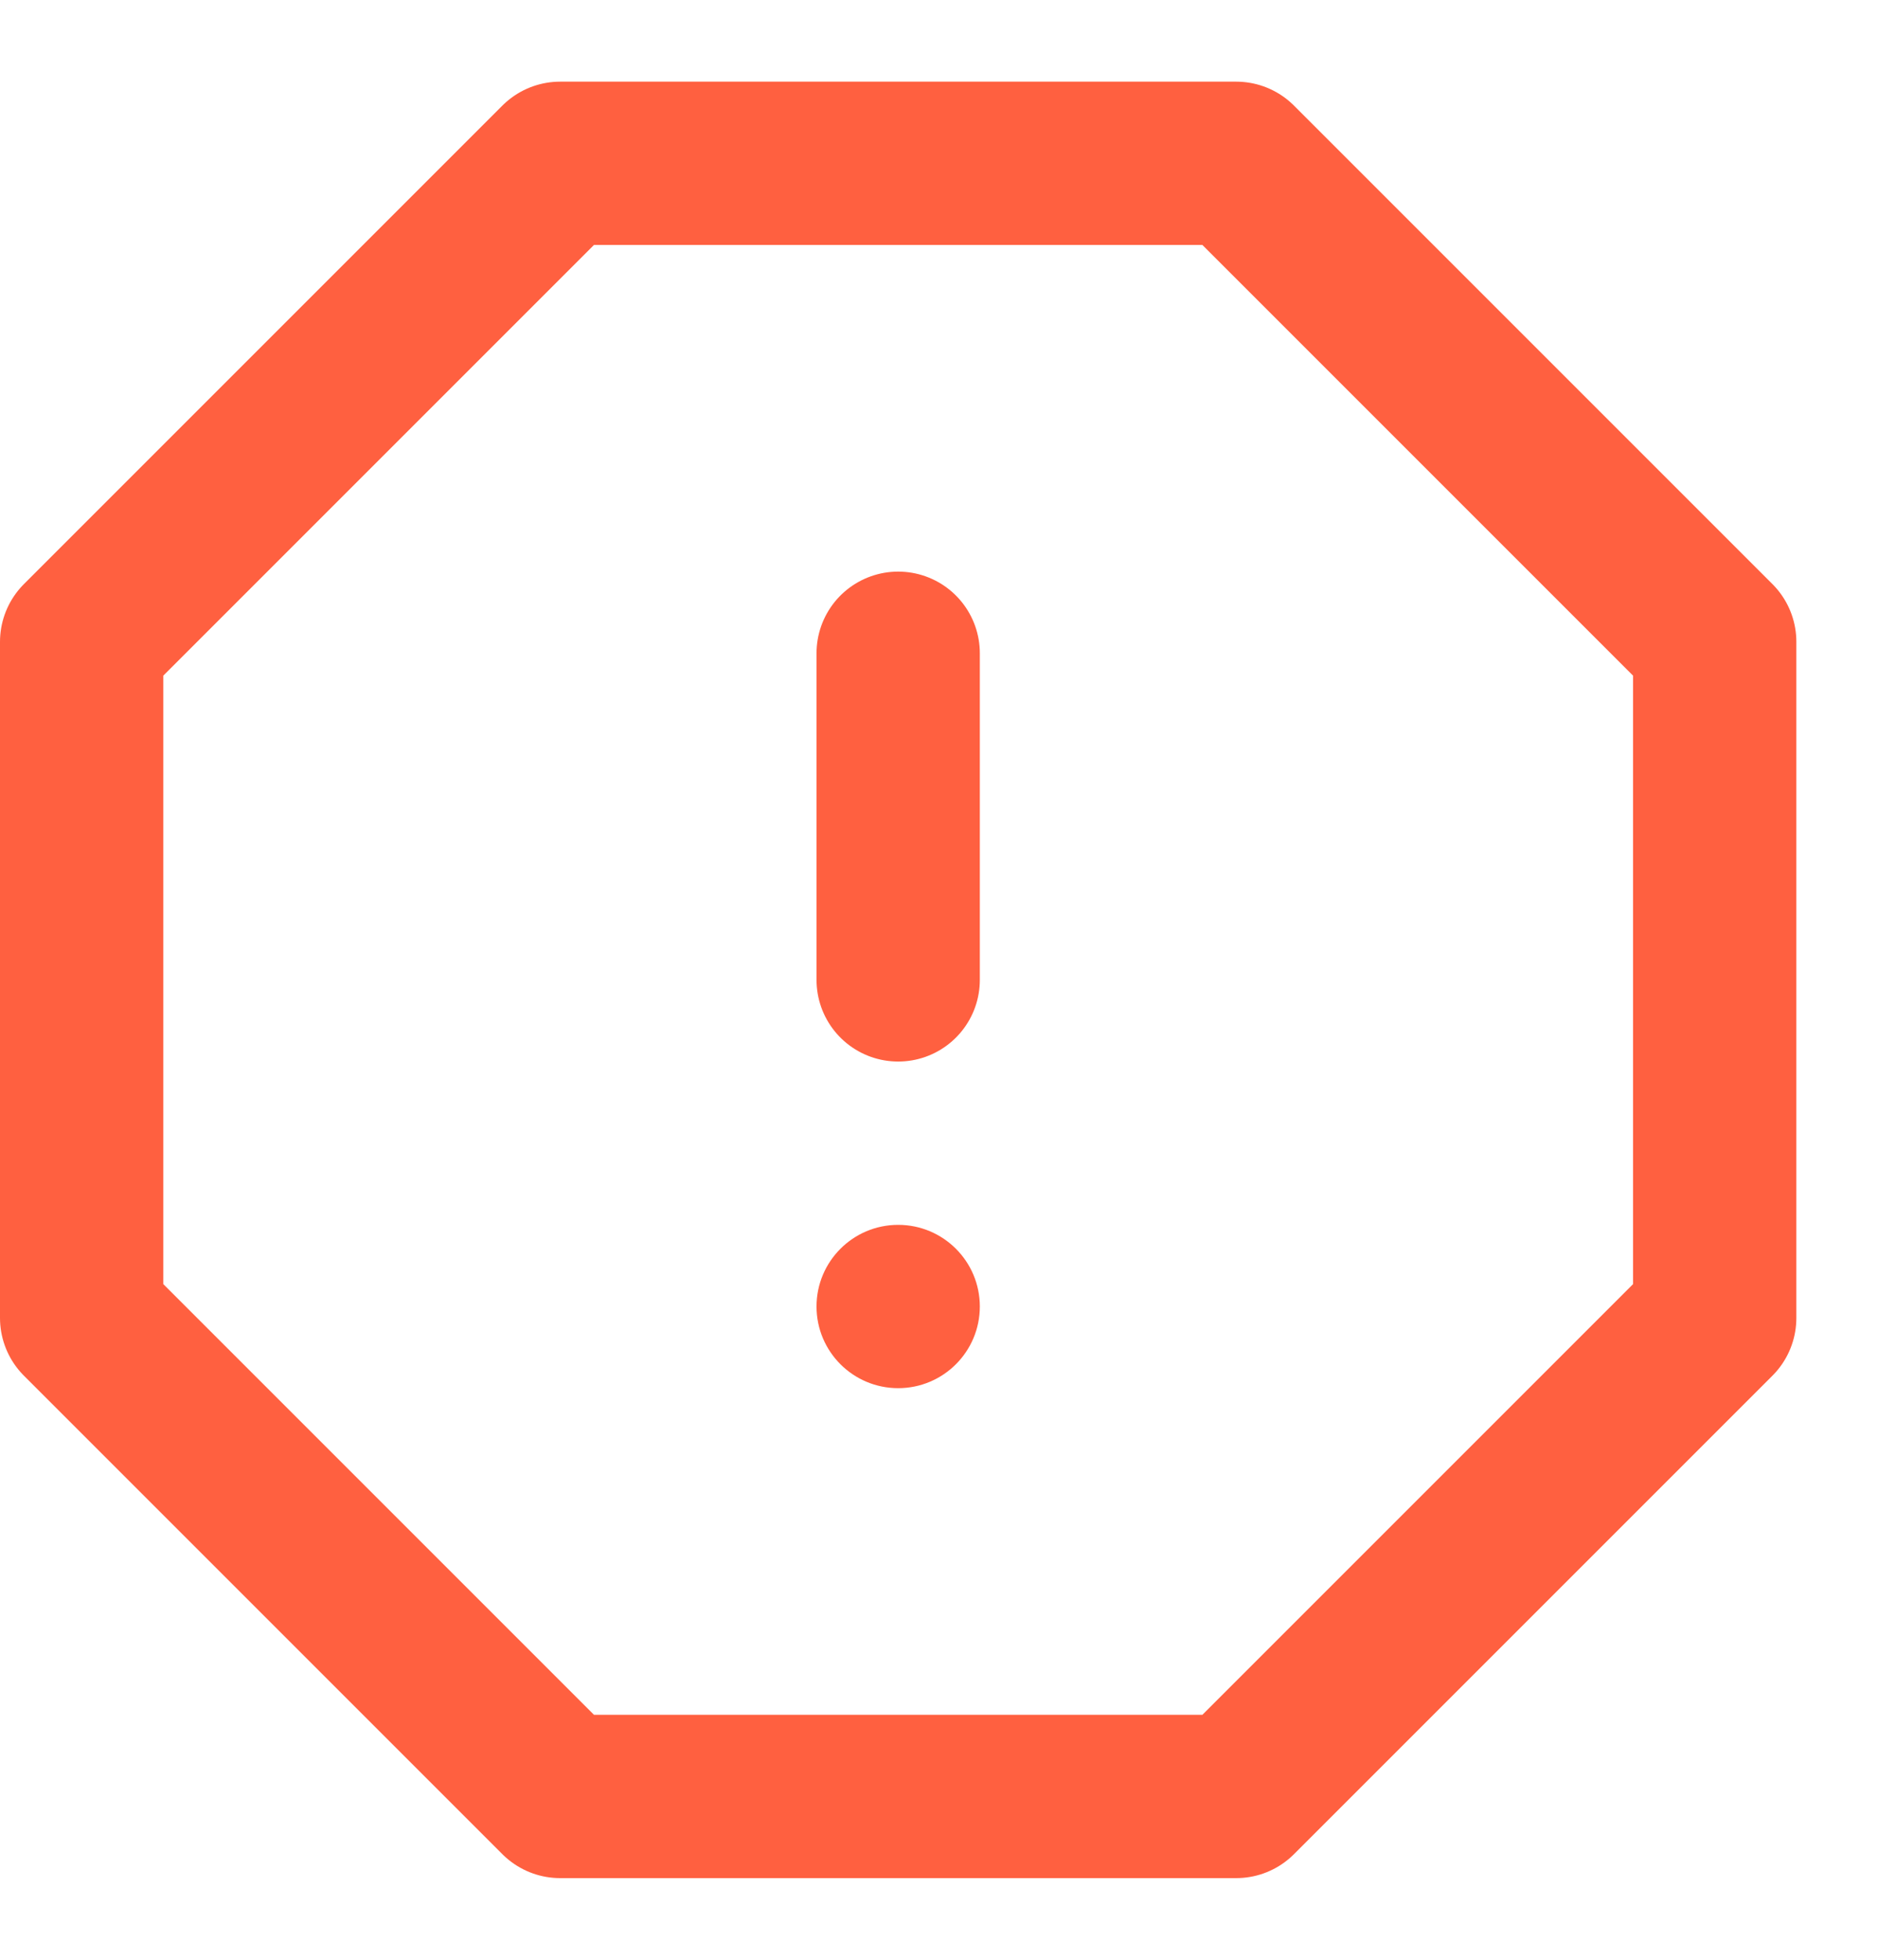 <svg width="23" height="24" viewBox="0 0 23 24" fill="none" xmlns="http://www.w3.org/2000/svg">
<path fill-rule="evenodd" clip-rule="evenodd" d="M6.86 2H15.14L21 7.86V16.14L15.14 22H6.86L1 16.14V7.86L6.86 2V2Z" stroke="#FF6040" stroke-width="2" stroke-linecap="round" stroke-linejoin="round"/>
<path d="M11 8V12" stroke="#FF6040" stroke-width="2" stroke-linecap="round" stroke-linejoin="round"/>
<circle cx="11" cy="16" r="1" fill="#FF6040"/>
</svg>
